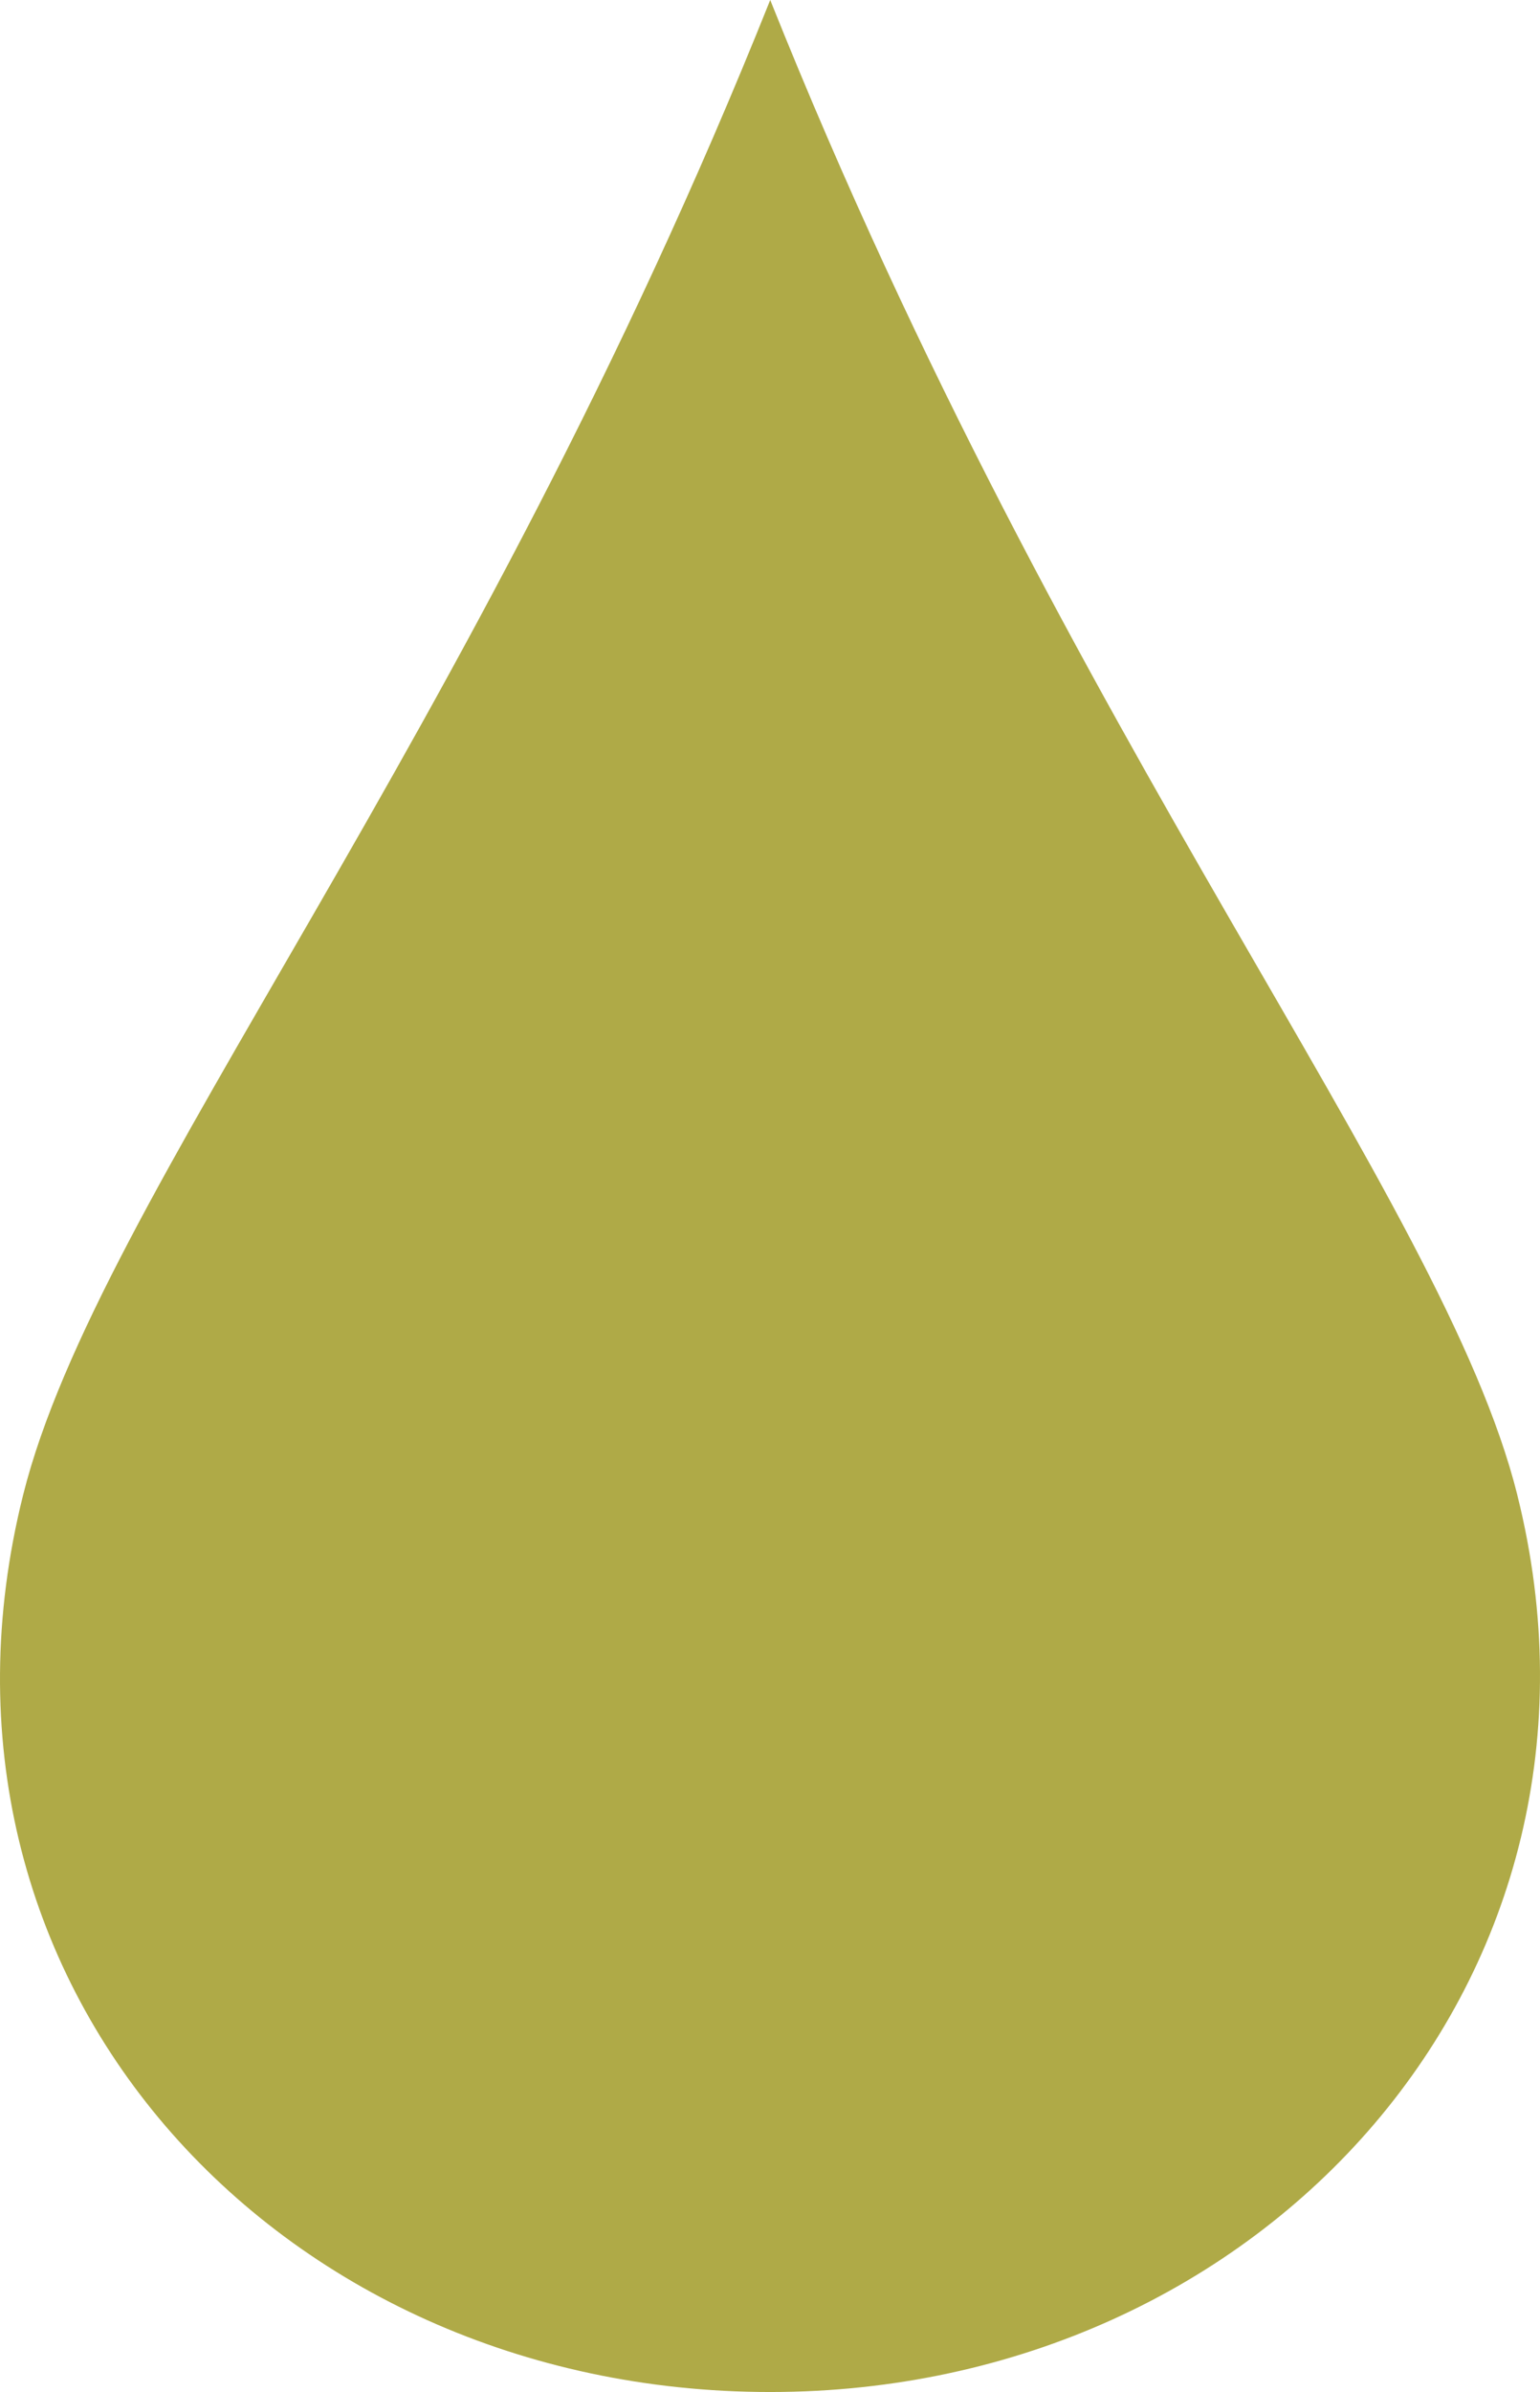 <?xml version="1.0" encoding="UTF-8"?>
<svg id="Layer_2" data-name="Layer 2" xmlns="http://www.w3.org/2000/svg" viewBox="0 0 483.12 750">
  <defs>
    <style>
      .cls-1 {
        fill: #afaa47;
      }
    </style>
  </defs>
  <g id="Layer_1-2" data-name="Layer 1">
    <path class="cls-1" d="M476,468.75c37.67,150.68-79.05,281.25-234.38,281.25S-30.87,621.27,7.25,468.75C30.68,375,147.88,234.38,241.63,0c93.75,234.35,210.95,375,234.38,468.75Z"/>
  </g>
</svg>